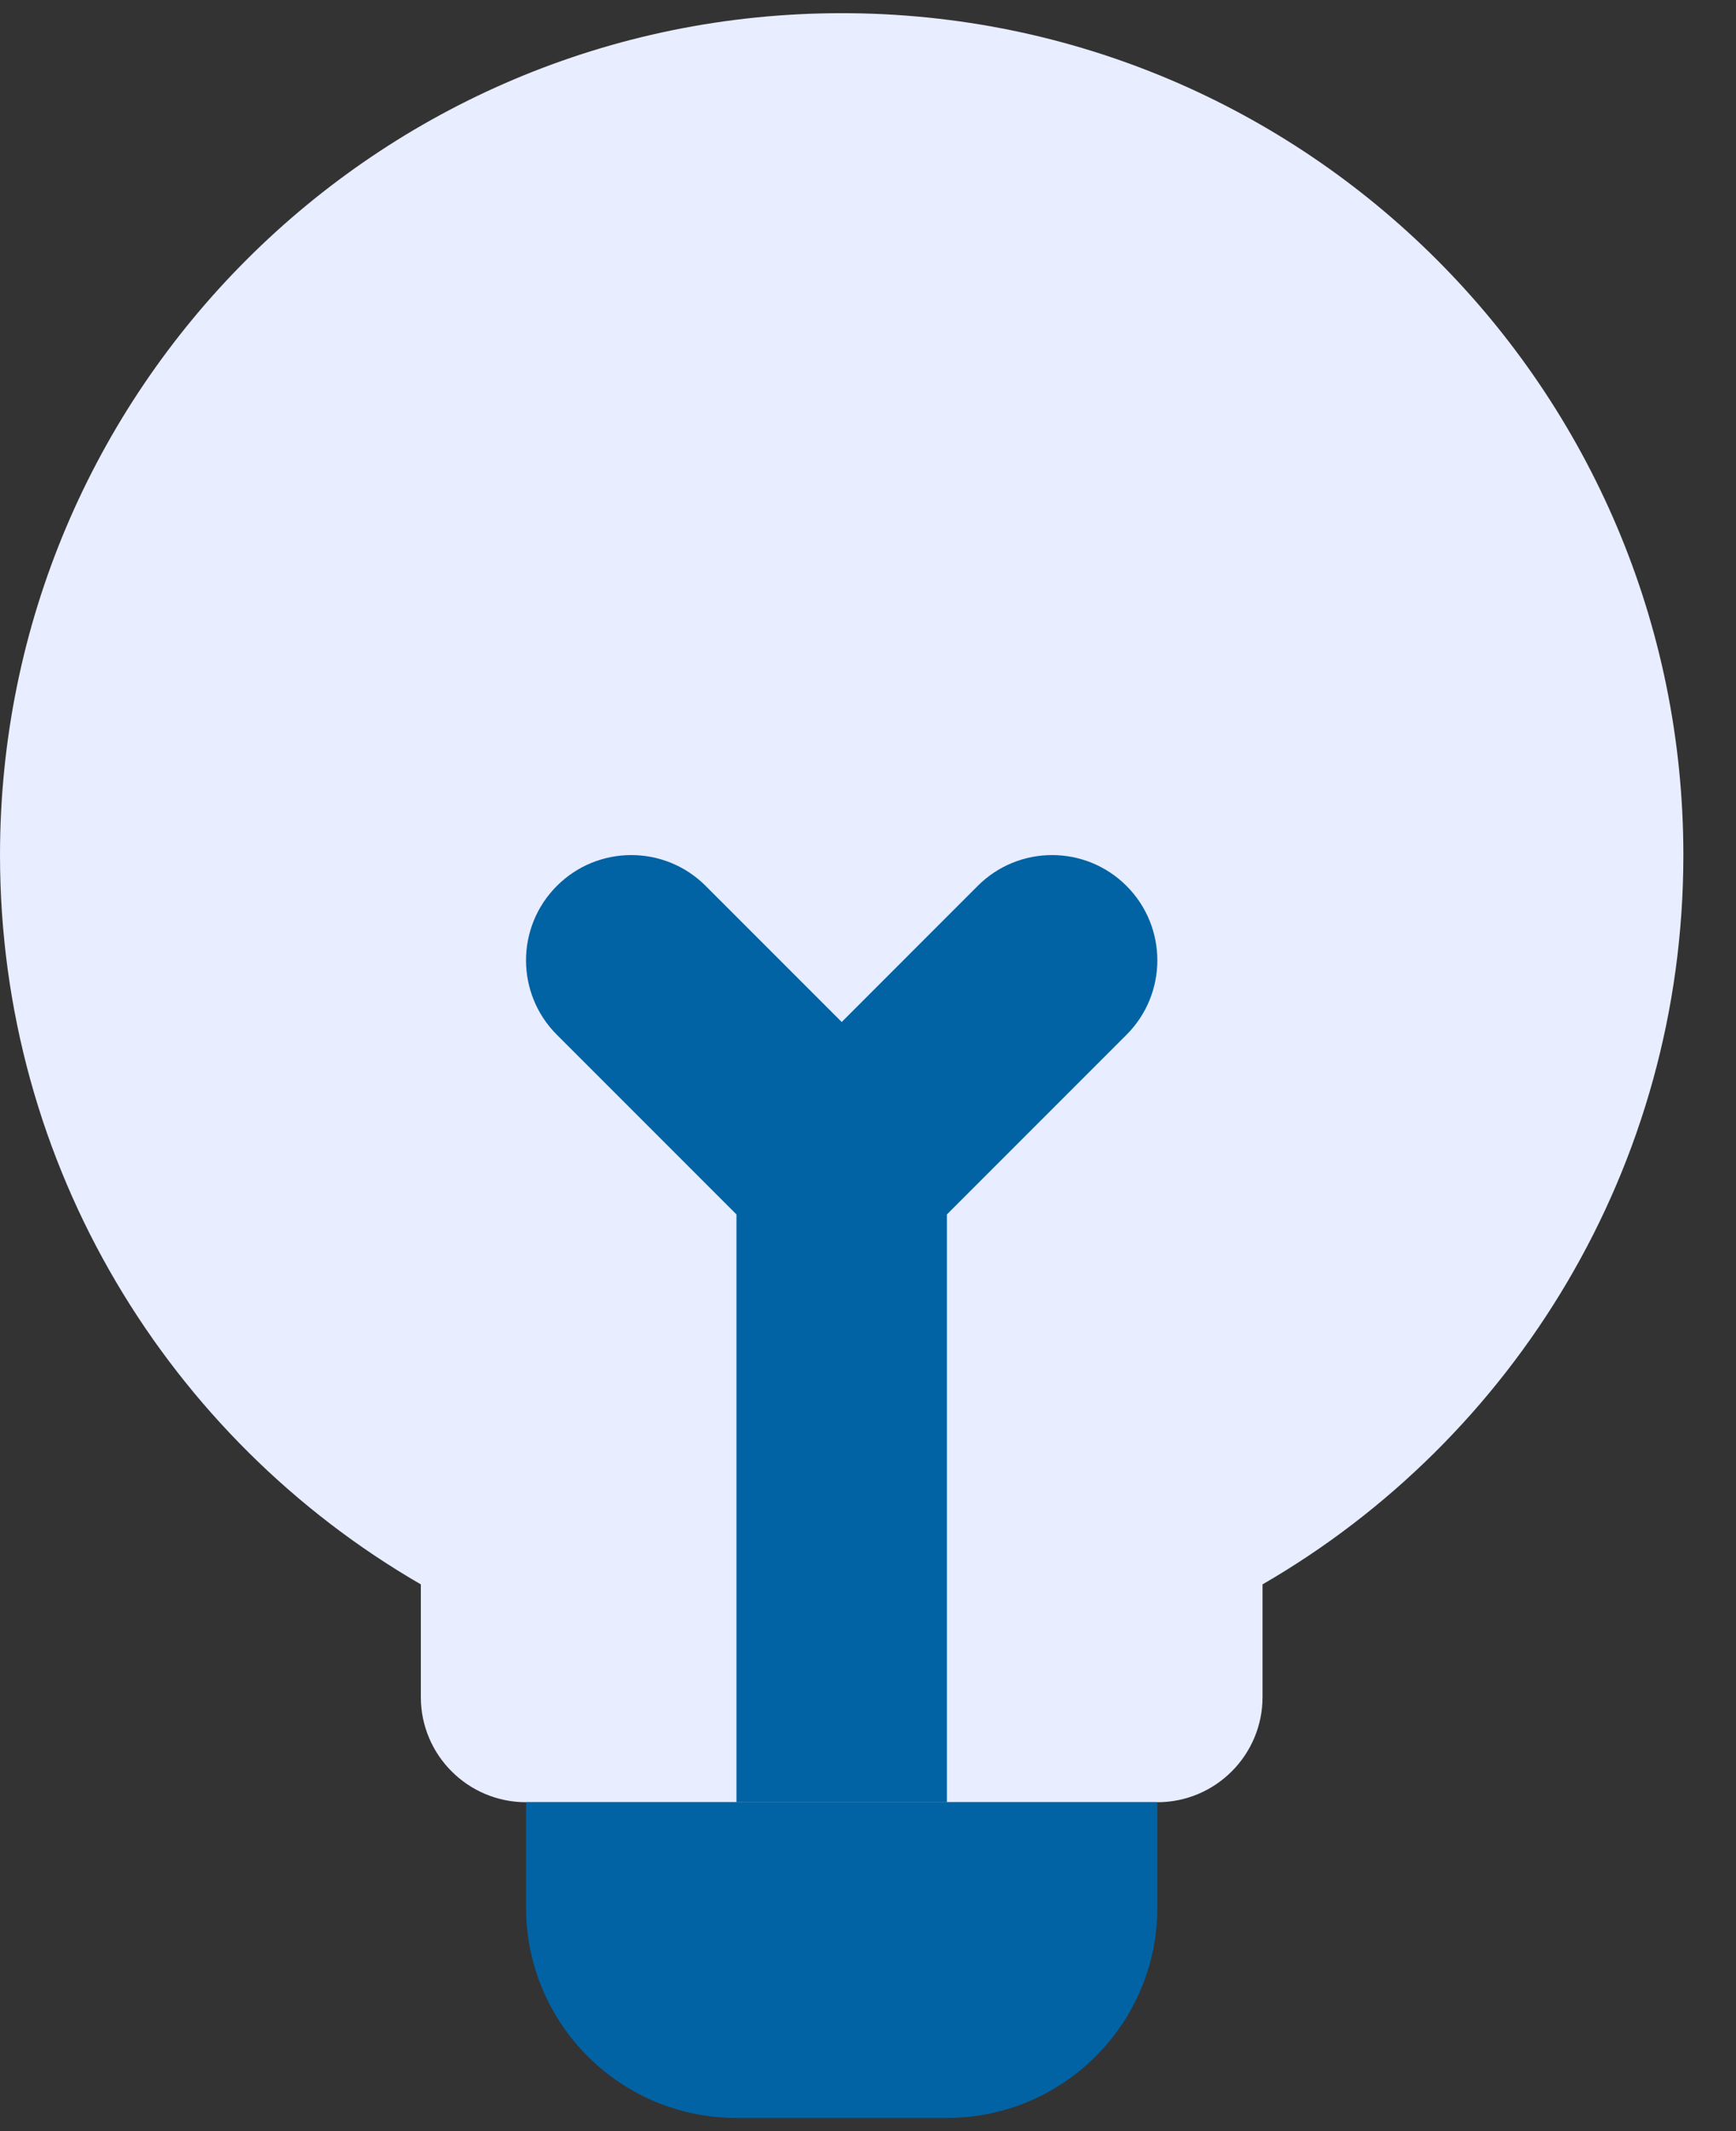 <svg width="22" height="27" viewBox="0 0 22 27" fill="none" xmlns="http://www.w3.org/2000/svg">
<rect x="0" y="0" width="22" height="27" fill="#333333" stroke="none"/>
<path d="M16 20.073C19.188 18.229 21.333 14.781 21.333 10.833C21.333 4.942 16.558 0.167 10.667 0.167C4.776 0.167 0 4.942 0 10.833C0 14.781 2.145 18.229 5.333 20.073V21.5C5.333 22.236 5.93 22.833 6.667 22.833H14.667C15.403 22.833 16 22.236 16 21.5V20.073Z" fill="#E8EDFF"/>
<path d="M6.667 22.833H14.667L14.667 24.167C14.667 25.64 13.473 26.833 12 26.833H9.333C7.861 26.833 6.667 25.64 6.667 24.167L6.667 22.833Z" fill="#0163A4"/>
<path d="M8.943 11.224C8.422 10.703 7.578 10.703 7.057 11.224C6.536 11.745 6.536 12.589 7.057 13.11L9.333 15.386V22.833H12V15.386L14.276 13.11C14.797 12.589 14.797 11.745 14.276 11.224C13.755 10.703 12.911 10.703 12.39 11.224L10.667 12.948L8.943 11.224Z" fill="#0163A4"/>
</svg>

